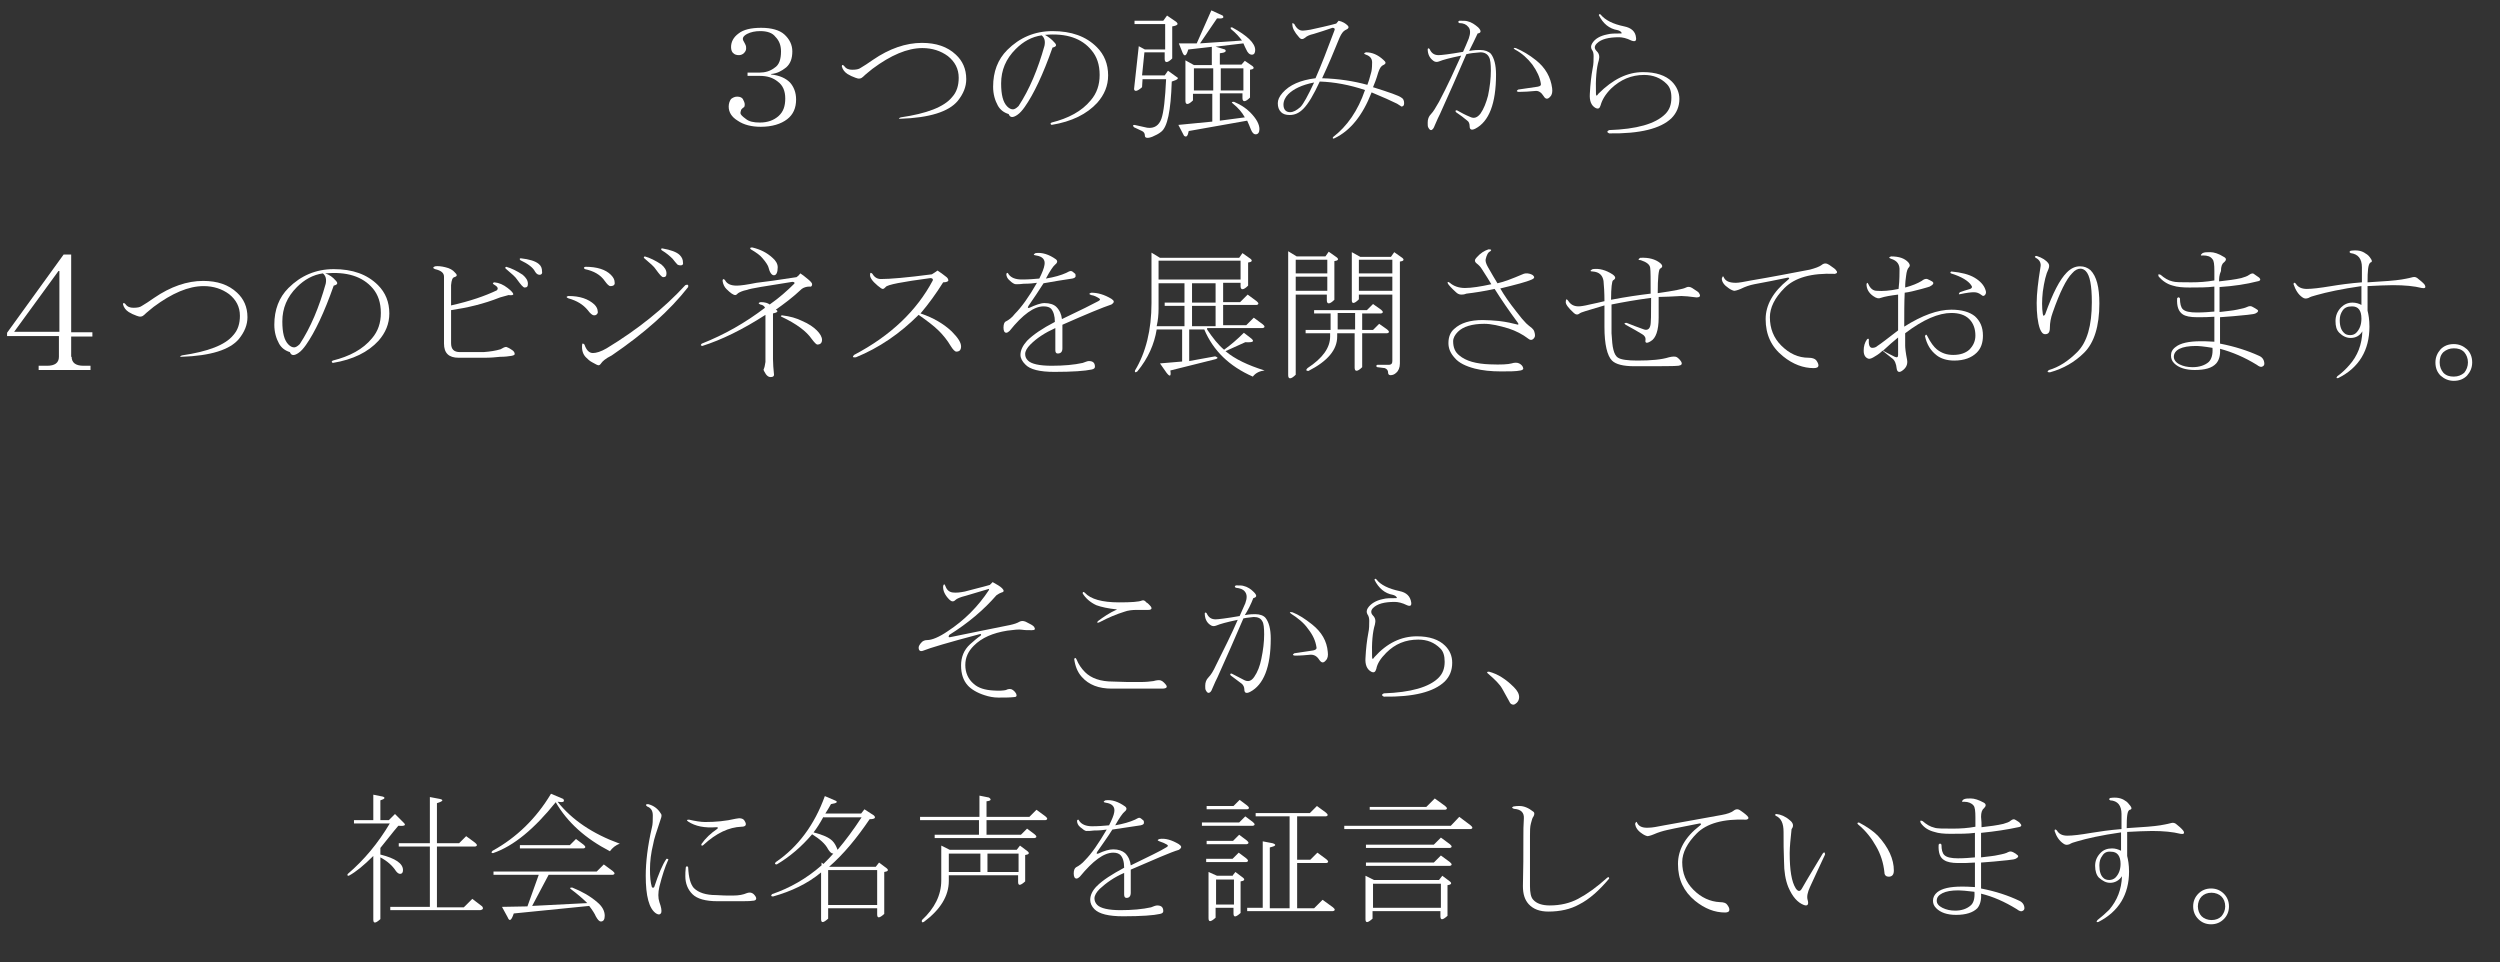 <?xml version="1.0" encoding="utf-8"?>
<!-- Generator: Adobe Illustrator 25.0.1, SVG Export Plug-In . SVG Version: 6.00 Build 0)  -->
<svg version="1.1" id="レイヤー_1" xmlns="http://www.w3.org/2000/svg" xmlns:xlink="http://www.w3.org/1999/xlink" x="0px"
	 y="0px" viewBox="0 0 530.4 204.1" style="enable-background:new 0 0 530.4 204.1;" xml:space="preserve">
<rect x="0" y="0" width="530.4" height="204.1" fill="#333333" stroke="none"/>
<style type="text/css">
	.st0{fill:#FFFFFF;}
</style>
<g>
	<g>
		<path class="st0" d="M168.9,21.1c0,1.8-0.6,3.2-1.9,4.2c-1.3,1-3.2,1.6-5.6,1.6c-1.9,0-3.6-0.4-4.9-1.3c-1.3-0.8-1.9-1.8-1.9-3
			c0-0.6,0.2-1.2,0.5-1.6c0.4-0.3,0.8-0.5,1.3-0.5c0.6,0,1,0.2,1.2,0.5c0.2,0.4,0.4,0.8,0.4,1.1c0,0.2,0,0.4-0.1,0.6
			c-0.2,0.1-0.4,0.3-0.5,0.4c-0.1,0.1-0.2,0.2-0.2,0.4c-0.1,0.2-0.1,0.3-0.1,0.5c0,0.3,0.4,0.7,1.1,1.2c0.7,0.6,1.7,0.8,3,0.8
			c1.7,0,3-0.5,4-1.4s1.4-2.1,1.4-3.7s-0.5-2.8-1.6-3.6c-1-0.8-2.2-1.2-3.8-1.2h-2.6v-0.7h2.6c1.1,0,2.2-0.3,3.1-1
			c1-0.6,1.4-1.8,1.4-3.5c0-1.3-0.4-2.3-1.2-3.1c-0.6-0.8-1.7-1.2-3.2-1.2c-1.1,0-2,0.2-2.8,0.6c-0.9,0.5-1.1,1-0.7,1.6
			c0.2,0.4,0.4,0.7,0.4,0.8c0.1,0.2,0.1,0.5,0.1,0.7c0,0.4-0.2,0.7-0.5,1c-0.2,0.2-0.6,0.4-1,0.4c-0.5,0-0.9-0.1-1.2-0.4
			c-0.3-0.2-0.5-0.7-0.5-1.3c0-1.1,0.5-2.1,1.6-2.9c1-0.8,2.6-1.2,4.8-1.2s3.9,0.5,4.9,1.4c1.1,1,1.7,2.2,1.7,3.6
			c0,1.5-0.4,2.6-1.3,3.4c-1,0.8-2,1.3-3.2,1.4v0.1c1.8,0.2,3.1,0.8,4,1.7C168.4,18.4,168.9,19.6,168.9,21.1z"/>
		<path class="st0" d="M191.1,24.9c5.5-0.8,9.2-2.2,10.9-4.3c1-1.1,1.4-2.5,1.4-4.1c0-1.9-0.8-3.4-2.3-4.6c-1.5-1.1-3.3-1.7-5.4-1.7
			c-3.2,0-6.7,1.5-10.6,4.4c-0.7,0.6-1.4,1.1-2,1.7c-0.4,0.4-0.9,0.5-1.6,0.2c-0.6-0.2-1.2-0.5-1.7-0.8c-0.6-0.4-1-0.9-1.2-1.6
			c0-0.4,0.2-0.4,0.5-0.1c0.4,0.6,1,0.8,1.7,0.8c0.8,0,1.4-0.1,1.8-0.4c0.7-0.4,1.6-1,2.6-1.7c3.5-2.4,7-3.6,10.4-3.6
			c3,0,5.4,0.8,7.2,2.5c1.4,1.3,2.2,3,2.2,5.2c0,1.6-0.6,3.1-1.8,4.6c-1.9,2.3-6,3.6-12.2,3.8C190.6,25.2,190.6,25.1,191.1,24.9z"/>
		<path class="st0" d="M223.7,9c0.6,0.6,0.4,0.9-0.4,1.1c-2,5.7-4,9.9-5.9,12.6c-0.5,0.7-1,1.3-1.6,1.7c-0.9,0.6-1.5,0.6-1.8-0.2
			c-1-0.3-1.8-0.9-2.3-1.8c-0.6-1.1-1-2.4-1-4c0-3.2,1-5.8,3-7.8c2.6-2.6,5.8-4,9.6-4c4,0,7.1,1.1,9.4,3.4c1.6,1.6,2.4,3.6,2.4,6
			c0,2.2-0.8,4.1-2.3,5.8c-2.2,2.4-5.4,4-9.7,4.7c-0.3-0.2-0.3-0.3,0-0.5c3.6-0.9,6.4-2.4,8.3-4.7c1.3-1.5,1.9-3.3,1.9-5.4
			c0-2.2-0.6-3.9-1.7-5.2c-2.1-2.6-5.4-3.7-9.9-3.3C222.4,7.8,223.1,8.3,223.7,9z M221.6,9.7c0.2-1,0-1.7-0.6-2.2
			c-2.1,0.3-3.9,1.3-5.5,2.9c-2.1,2.1-3.1,4.5-3.1,7.3c0,2.4,0.4,4,1.3,4.9c0.4,0.4,0.8,0.6,1.2,0.6c0.3,0,0.7-0.2,1.2-0.7
			C218.4,19,220.2,14.7,221.6,9.7z"/>
		<path class="st0" d="M243.4,27.1c1.5,0.2,2.5-0.5,3-1.9s0.8-4.2,1-8.4h-5l-0.1,1.7c-1,0.9-1.6,1-1.7,0.4l1-9.1l1.3,0.7h4.3V5.1
			h-6.5V4.4h6.1l0.8-1.1l1.9,1.3c0.6,0.5,0.4,0.8-0.8,1v6.8c-1,1-1.6,1-1.6,0.1v-1.4h-4.3l-0.5,4.9h4.8l0.7-1l1.8,1.3
			c0.6,0.3,0.3,0.6-1,1c-0.2,6.2-0.9,9.7-2.3,10.7c-0.5,0.4-1.1,0.7-1.8,1c-1,0.4-1.6,0.3-1.6-0.2s-0.2-0.8-0.6-1l-1.7-0.8
			c-0.3-0.3-0.3-0.5,0.1-0.5L243.4,27.1z M257.4,9.9l-5.3,0.6c-0.4,1.4-0.8,1.6-1.2,0.7l-0.8-2h3.8l3.1-7l2.4,1.1
			c0.4,0.5,0,0.7-1.2,0.6l-3.6,5.3l8.9-0.6c-0.6-0.8-1.3-1.6-2.3-2.4c-0.2-0.3-0.2-0.4,0.2-0.4c3.3,1.8,4.9,3.4,4.9,4.8
			c0,0.6-0.2,1-0.7,1s-0.9-0.4-1.2-1.1c-0.2-0.4-0.4-0.8-0.6-1.3l-5.9,0.7l2,0.6c0.4,0.4,0,0.7-1.1,0.8v2.4h4.6l0.7-0.8l1.6,1.1
			c0.5,0.4,0.3,0.7-0.5,0.8v5.9c-1,1-1.6,1-1.6,0.1v-1h-4.8v5.8l5.3-0.7c-0.6-1.1-1.5-2.1-2.5-2.9c-0.4-0.3-0.3-0.4,0.2-0.4
			c1.4,0.6,2.5,1.3,3.4,2.2c1.4,1.4,2,2.6,2,3.6c0,0.7-0.3,1.1-0.8,1.1c-0.4,0-0.7-0.3-1-1c-0.3-0.7-0.5-1.3-0.8-1.9l-12.4,2.2
			c-0.2,1.1-0.5,1.4-1,1l-1.2-2.3l7.2-0.7v-5.9h-4.1v1.4c-1,1-1.6,1-1.6,0.1v-8.6l1.8,1h3.8V9.9H257.4z M257.4,19.2v-4.7h-4.1v4.7
			H257.4z M259,14.5v4.7h4.8v-4.7C263.8,14.5,259,14.5,259,14.5z"/>
		<path class="st0" d="M296.4,22c-1.2-0.6-3-1.4-5.4-2.4c-1.9,4.9-4.5,8.1-7.8,9.7c-0.4,0.2-0.5,0.1-0.4-0.2c3-2.3,5.3-5.6,6.8-10
			c-3.3-1.1-6.5-1.7-9.6-1.8c-1.3,2.8-2.4,4.7-3.5,5.8c-0.9,0.9-1.8,1.3-2.9,1.3c-0.8,0-1.4-0.2-1.8-0.6c-0.5-0.5-0.7-1.1-0.7-1.9
			c0-0.7,0.3-1.4,1-2.2c1.5-1.7,3.8-2.7,7-3.1c1.2-2.7,2.5-6.1,4-10.1c0.2-0.4,0-0.6-0.4-0.6c-1.4,0.5-2.7,0.9-4,1.3
			c-0.9,0.2-1.5,0.5-1.8,0.8c-0.5,0.4-0.9,0.4-1.3-0.1c-1-1.1-1.4-2-1.4-2.6c-0.1-0.4,0-0.5,0.4-0.2c0.5,1,1.1,1.4,1.8,1.4
			c0.4,0,0.9-0.1,1.6-0.2c1.8-0.4,3.7-0.8,5.5-1.3l0.5-0.6c0.9,0.2,1.5,0.6,1.9,1s0.2,0.7-0.5,1c-0.4,0.2-0.8,0.7-1.2,1.6
			c-1.2,3-2.4,5.8-3.7,8.6c3.5,0.1,6.7,0.6,9.6,1.4c0.2-0.5,0.5-1.4,0.8-2.6c0.1-0.3,0.2-1,0.2-1.9c0.1-1-0.4-1.6-1.3-1.9
			c-0.5-0.2-0.5-0.3,0-0.5c1.3,0,2.5,0.5,3.7,1.6c0.6,0.5,0.6,0.8,0,1.1c-0.5,0.2-0.8,0.7-1.1,1.6c-0.4,1.4-0.8,2.4-1.1,3.1
			c3.5,1.1,5.5,1.8,6,2.2c0.4,0.2,0.6,0.6,0.6,1.2c0,0.5-0.2,0.7-0.6,0.7C297.1,22.4,296.8,22.3,296.4,22z M273.3,20
			c-0.6,0.6-1,1.4-1,2.2c0,1,0.5,1.6,1.4,1.6c0.7,0,1.4-0.4,2.2-1.1c0.6-0.6,1.6-2.4,2.9-5.2C276.2,18,274.4,18.9,273.3,20z"/>
		<path class="st0" d="M311.1,11.5c-1.8,4.2-3.7,8.5-5.6,12.7c-0.2,0.4-0.6,1.2-1.1,2.4c-0.2,0.6-0.5,1-0.8,1
			c-0.2,0-0.4-0.2-0.6-0.6c-0.1-0.2-0.1-0.5-0.1-1c0-0.7,0.2-1.3,0.7-1.8s1-1.4,1.7-2.6c1.8-3.4,3.3-6.7,4.7-9.8
			c-2.4,0.5-3.9,0.9-4.6,1.2c-0.5,0.2-0.9,0.2-1.3-0.1c-0.8-0.6-1.2-1.4-1.2-2.5c0.1-0.2,0.2-0.2,0.4,0c0.4,0.9,1,1.3,1.9,1.3
			c0.6,0,2.3-0.2,5.2-0.7c0.4-0.9,0.8-1.8,1.2-2.8c0.4-1.1,0.4-2-0.1-2.5c-0.4-0.5-1-0.8-1.9-0.8c-0.3-0.2-0.3-0.3,0-0.5
			c0.8,0,1.4,0,1.7,0.1c0.9,0.2,1.6,0.7,2.3,1.3c0.7,0.7,0.7,1.2-0.1,1.3c-0.6,1.3-1.2,2.5-1.8,3.7c1.1-0.2,1.9-0.2,2.3-0.2
			c1,0,1.8,0.3,2.3,0.8c0.7,0.9,1.1,2.4,1.1,4.4c0,6.2-1.5,10-4.4,11.5c-0.8,0.4-1.2,0.2-1.2-0.5c0-0.6-0.2-1-0.5-1.2
			c-0.7-0.6-1.5-1.2-2.4-1.8c-0.2-0.3-0.1-0.4,0.2-0.4c0.9,0.5,1.8,1,2.8,1.4c0.8,0.4,1.5,0.2,2.2-0.7c0.7-1,1.2-2.3,1.6-3.8
			c0.4-1.9,0.6-3.7,0.6-5.3c0-1.4-0.1-2.4-0.4-2.9c-0.3-0.6-0.9-1-1.8-1C312.8,11.2,311.9,11.3,311.1,11.5z M321.6,10.2
			c1.4,0.6,2.8,1.4,4.3,2.6c2,1.6,3.1,3.6,3.4,5.9c0.1,0.8,0,1.4-0.4,1.8c-0.5,0.6-1,0.6-1.4-0.1c-0.5-0.8-1.1-1.2-1.8-1.1
			c-1.1,0.1-2.3,0.2-3.5,0.2c-0.5-0.1-0.5-0.2-0.1-0.5c1.3-0.2,2.6-0.4,4.1-0.6c0.6-0.1,0.8-0.3,0.7-0.7c-0.2-1.3-0.8-2.6-1.8-4
			c-1-1.3-2.2-2.4-3.7-3.2C321,10.2,321.1,10.1,321.6,10.2z"/>
		<path class="st0" d="M348.6,15.3c2.7,0,4.8,0.7,6.1,2c1,1,1.6,2.3,1.6,3.7c0,1.6-0.6,3-1.7,4.1c-2.3,2.2-6.7,3.3-13.2,3.2
			c-0.5-0.2-0.5-0.5,0-0.7c5.8-0.2,9.8-1.3,11.9-3.4c0.9-0.9,1.3-2,1.3-3.5c0-1.3-0.3-2.2-1-2.9c-1.3-1.3-2.9-1.9-4.8-1.9
			c-2.7,0-5,1-7,2.9c-1.2,1.2-1.9,2.4-2.2,3.5c-0.2,0.7-0.5,0.9-1.1,0.6c-0.9-0.5-1.3-1.5-1.2-3c0.1-2,0.3-3.8,0.6-5.4
			c0.2-0.9,0.2-1.8,0.2-2.6c0-0.6-0.1-1-0.4-1.4c-0.2-0.4-0.2-0.8,0.1-1.3c0.6-1,1.7-1.6,3.2-1.9c0.7-0.2,1.7-0.2,2.9-0.2
			c0.2,0,0.2-0.1,0.1-0.2c-0.1-0.2-0.4-0.4-0.8-0.5c-1.8-0.3-3.1-1.4-4-3.2c0.1-0.2,0.2-0.3,0.4-0.1c1,1.2,2.6,2,5,2.5
			c1.5,0.3,2.4,1.1,2.5,2.4c0.1,0.7-0.2,0.9-1,0.6c-1-0.5-1.9-0.7-2.6-0.7c-2.2,0-3.8,0.4-4.7,1.3c-0.6,0.6-0.6,1.1,0,1.7
			c0.5,0.5,0.6,1.1,0.4,1.9c-0.5,1.6-0.7,4-0.6,7.1c0,0.5,0.2,0.5,0.5,0C342.2,16.8,345.3,15.3,348.6,15.3z"/>
	</g>
	<g>
		<path class="st0" d="M38.6,75.4c5.5-0.8,9.2-2.2,10.9-4.3c1-1.1,1.4-2.5,1.4-4.1c0-1.9-0.8-3.4-2.3-4.6c-1.5-1.1-3.3-1.7-5.4-1.7
			c-3.2,0-6.7,1.5-10.6,4.4c-0.7,0.6-1.4,1.1-2,1.7c-0.4,0.4-0.9,0.5-1.6,0.2c-0.6-0.2-1.2-0.5-1.7-0.8c-0.6-0.4-1-0.9-1.2-1.6
			c0-0.4,0.2-0.4,0.5-0.1c0.4,0.6,1,0.8,1.7,0.8c0.8,0,1.4-0.1,1.8-0.4c0.7-0.4,1.6-1,2.6-1.7c3.5-2.4,7-3.6,10.4-3.6
			c3,0,5.4,0.8,7.2,2.5c1.4,1.3,2.2,3,2.2,5.2c0,1.6-0.6,3.1-1.8,4.6c-1.9,2.3-6,3.6-12.2,3.8C38.1,75.7,38.1,75.6,38.6,75.4z"/>
		<path class="st0" d="M71.2,59.5c0.6,0.6,0.4,0.9-0.4,1.1c-2,5.7-4,9.9-5.9,12.6c-0.5,0.7-1,1.3-1.6,1.7c-0.9,0.6-1.5,0.6-1.8-0.2
			c-1-0.3-1.8-0.9-2.3-1.8c-0.6-1.1-1-2.4-1-4c0-3.2,1-5.8,3-7.8c2.6-2.6,5.8-4,9.6-4c4,0,7.1,1.1,9.4,3.4c1.6,1.6,2.4,3.6,2.4,6
			c0,2.2-0.8,4.1-2.3,5.8c-2.2,2.4-5.4,4-9.7,4.7c-0.3-0.2-0.3-0.3,0-0.5c3.6-0.9,6.4-2.4,8.3-4.7c1.3-1.5,1.9-3.3,1.9-5.4
			c0-2.2-0.6-3.9-1.7-5.2c-2.2-2.6-5.6-3.6-10.1-3.2C69.9,58.3,70.6,58.8,71.2,59.5z M69.1,60.2c0.2-1,0-1.7-0.6-2.2
			c-2.1,0.3-3.9,1.3-5.5,2.9c-2.1,2.1-3.1,4.5-3.1,7.3c0,2.4,0.4,4,1.3,4.9c0.4,0.4,0.8,0.6,1.2,0.6c0.3,0,0.7-0.2,1.2-0.7
			C65.9,69.5,67.7,65.2,69.1,60.2z"/>
		<path class="st0" d="M95.7,65.8c0,2.3,0,4.6,0,7c0,1.3,0.6,1.9,1.9,1.9c1.8,0,3.4,0,5,0c1.4-0.1,2.6-0.3,3.6-0.6
			c0.5-0.3,0.9-0.5,1.2-0.5c0.6,0.2,1,0.5,1.3,0.7c0.3,0.2,0.5,0.5,0.5,0.8c0,0.2-0.2,0.3-0.7,0.4c-0.6,0.1-1.4,0.2-2.4,0.2
			c-0.9,0.1-2,0.2-3.4,0.2c-1.9,0-3.7,0-5.4,0c-2.1,0-3.1-1-3.1-3c0-1.8,0-6.6,0-14.2c0-0.8-0.6-1.3-1.9-1.6c-0.5-0.2-0.5-0.4,0-0.6
			c0.6-0.1,1.4,0,2.2,0.2c0.9,0.2,1.6,0.6,2,1.1c0.2,0.2,0.4,0.4,0.4,0.6s-0.2,0.3-0.5,0.4c-0.4,0.1-0.6,0.6-0.7,1.7
			c0,1,0,2.4,0,4.3c4-0.9,7.2-2,9.7-3.2c0.4-0.4,0.2-0.8-0.7-1.3c-0.2-0.2-0.2-0.3,0.2-0.4c1,0.1,1.9,0.5,2.8,1.2
			c0.8,0.6,1.2,1.1,1.2,1.3s-0.3,0.3-1,0.2c-0.6,0.2-1.2,0.3-1.8,0.5C102.6,64.5,99.1,65.3,95.7,65.8z M112,60.2
			c0,0.6-0.2,0.8-0.7,0.8c-0.3,0-0.8-0.6-1.6-1.7c-0.3-0.5-1.1-1.2-2.4-2.3c-0.2-0.2-0.1-0.3,0.1-0.4c1.1,0.3,2.3,0.9,3.5,1.7
			C111.6,58.9,112,59.5,112,60.2z M114.5,58.3c-0.4,0-0.7-0.2-1-0.7c-0.4-0.8-1.4-1.6-3.1-2.4c-0.2-0.2-0.2-0.4,0.1-0.4
			c1.8,0.2,3.1,0.6,3.8,1.2c0.5,0.4,0.7,0.9,0.7,1.6C115.1,58,114.9,58.3,114.5,58.3z"/>
		<path class="st0" d="M126.6,66.7c-0.2,0.2-0.4,0.2-0.6,0.2c-0.3,0-0.8-0.4-1.3-1.1c-1-1.2-2.3-2-4.1-2.5c-0.5-0.2-0.5-0.4,0-0.5
			c2.4,0,4.2,0.6,5.5,1.8c0.5,0.5,0.7,1,0.7,1.4C126.9,66.3,126.8,66.5,126.6,66.7z M127.6,77c-0.2,0.3-0.4,0.5-0.6,0.5
			s-0.6-0.2-1.3-0.6c-0.6-0.3-1-0.7-1.4-1.1c-0.6-0.6-0.9-1.5-0.8-2.6c0-0.4,0.2-0.4,0.5-0.1c0.4,1.2,1,1.8,1.8,1.8
			c0.7,0,1.7-0.3,2.9-1c6.6-4,12.2-8.5,16.7-13.4c0.5-0.2,0.7-0.1,0.6,0.4c-3.9,5-9.3,9.8-16.2,14.5C128.4,76.1,127.8,76.7,127.6,77
			z M129.5,60.7c-0.3,0-0.7-0.4-1.2-1.1c-0.9-1.3-2.3-2.1-4.2-2.5c-0.3-0.2-0.3-0.4,0.1-0.5c2.5,0,4.3,0.6,5.4,1.7
			c0.6,0.6,0.8,1.1,0.8,1.6C130.5,60.4,130.2,60.7,129.5,60.7z M141.4,58c0,0.6-0.2,0.8-0.7,0.8c-0.3,0-0.8-0.6-1.6-1.7
			c-0.3-0.5-1.1-1.2-2.4-2.3c-0.2-0.2-0.1-0.3,0.1-0.4c1.1,0.3,2.3,0.9,3.5,1.7C141,56.7,141.4,57.3,141.4,58z M144.4,56.3
			c-0.3,0-0.6-0.1-0.7-0.2c-0.3-0.3-0.6-0.7-1-1.2c-0.6-0.6-1.3-1.2-2.3-1.8c-0.2-0.2-0.2-0.4,0.1-0.4c1.8,0.3,3.1,0.8,3.7,1.4
			c0.5,0.5,0.7,1,0.7,1.6C145,56.1,144.8,56.3,144.4,56.3z"/>
		<path class="st0" d="M162.3,65.3c-0.1-0.3-0.4-0.6-1-0.7c-0.5-0.2-0.4-0.4,0.1-0.5c0.9,0,1.5,0.2,1.9,0.5c2-1.4,3.7-2.9,5.2-4.4
			c0.2-0.2,0-0.4-0.4-0.4c-5.7,0.9-8.9,1.4-9.6,1.7c-1,0.2-1.6,0.5-1.9,0.7c-0.2,0.2-0.4,0.4-0.6,0.4c-0.4,0-1-0.4-1.9-1.3
			c-0.4-0.4-0.7-1-0.8-1.7c0-0.4,0.2-0.5,0.5-0.2c0.4,0.8,1.2,1.2,2.5,1.2c0.8,0,2.2-0.2,4.2-0.6c1.8-0.2,4.7-0.6,8.5-1.2
			c0.3-0.2,0.6-0.5,0.8-0.8c0.3,0.2,0.9,0.6,1.7,1.3c0.6,0.5,0.8,0.8,0.8,1c0,0.4-0.2,0.6-0.6,0.5c-0.6,0-1.2,0.2-1.6,0.5
			c-1.9,1.8-3.8,3.2-5.5,4.4c0.6,0.3,0.4,0.6-0.6,0.8c0,3.4,0,6.7,0,9.7c0,1,0.1,2.1,0.2,3.1c0.1,0.5-0.2,0.7-0.7,0.7
			c-0.4,0-0.7-0.2-1-0.6c-0.3-0.5-0.5-0.8-0.5-1c0.2-0.4,0.3-0.9,0.4-1.6c0-3.3,0-6.6,0-10c-4.8,3.1-9.3,5.3-13.4,6.6
			c-0.4-0.1-0.4-0.2-0.1-0.5C153.7,71,158.1,68.5,162.3,65.3z M159.6,52.5c1.7,0.4,3.1,1.1,4.3,2.2c0.7,0.6,1.1,1.3,1.1,2
			c0,1.1-0.3,1.7-0.8,1.7s-0.9-0.6-1.2-1.8c-0.1-0.3-0.5-1-1.3-1.9c-0.4-0.5-1.2-1.1-2.4-1.8C159,52.6,159.2,52.5,159.6,52.5z
			 M165.9,66.9c1.7,0.2,3.1,0.6,4.3,1.2c1.4,0.6,2.4,1.3,3.1,2c0.7,0.7,1.1,1.4,1.1,2c0,0.6-0.3,1-1,1c-0.2,0-0.6-0.4-1.2-1.2
			c-1.1-1.6-3.2-3.2-6.4-4.7C165.6,67.1,165.6,67,165.9,66.9z"/>
		<path class="st0" d="M198.9,57.4c0.6,0.4,1.2,0.8,1.8,1.3c0.3,0.2,0.5,0.5,0.5,0.8c0,0.2-0.4,0.4-1.1,0.4
			c-1.5,2.4-3.1,4.6-4.8,6.6c2.7,0.9,4.9,2.2,6.6,3.8c1.4,1.4,2,2.4,2,3.2c0,0.7-0.3,1.1-1,1.1c-0.3,0-0.7-0.4-1.2-1.2
			c-0.7-1.2-1.6-2.3-2.5-3.2c-1.1-1.1-2.6-2.2-4.3-3.4c-4,4-8.4,7-13.3,9c-0.7,0.1-0.8-0.1-0.4-0.5c7.8-4.1,13.3-9.4,16.7-15.8
			c0.1-0.3-0.1-0.5-0.5-0.5c-6,0.8-9.2,1.4-9.5,1.9c-0.2,0.2-0.4,0.4-0.6,0.4s-0.5-0.2-1.1-0.7c-1.2-1-1.7-1.8-1.6-2.4
			c0-0.4,0.2-0.4,0.5-0.1c0.4,0.7,1,1.1,1.8,1.1c1.9,0,5.5-0.3,10.8-1C198.2,57.9,198.5,57.7,198.9,57.4z"/>
		<path class="st0" d="M235.8,63.4c0.3,0.2,0.5,0.4,0.5,0.6c0,0.2-0.2,0.4-0.5,0.6c-1.8,0.6-5.2,2-10.4,4.3c0,1.7,0,3.4,0,5
			c0,0.7-0.3,1.1-1,1.1c-0.3,0-0.5-0.2-0.5-0.7c0-1.5,0-3.1,0-4.7c-2.2,1-3.9,2.1-5.3,3.5c-0.7,0.7-1.1,1.4-1.1,2
			c0,0.6,0.2,1,0.6,1.4c0.7,0.7,2.4,1.1,5,1.1s4.8-0.2,6.6-0.6c0.6-0.2,1-0.4,1.3-0.4c0.9,0,1.3,0.4,1.3,1.2c0,0.3-0.2,0.5-0.7,0.6
			c-1.4,0.3-4,0.5-7.9,0.5c-3.1,0-5.2-0.5-6.2-1.6c-0.6-0.6-1-1.3-1-2c0-1,0.5-2,1.4-3c1.3-1.3,3.2-2.6,5.9-4c0-1.3-0.3-2.2-0.8-2.8
			c-0.3-0.3-0.8-0.5-1.6-0.5c-2,0-4.4,1.7-7.2,5.2c-0.2,0.2-0.5,0.4-0.7,0.4c-0.4,0-0.6-0.4-0.6-1.1c0-0.7,0.2-1.2,0.5-1.3
			c0.6-0.3,1.3-0.8,1.9-1.6c1.4-1.4,3-3.6,4.7-6.6c-0.6,0.1-1.6,0.2-2.8,0.2c-0.6,0.1-1.2,0.1-1.7,0.1c-0.3,0-0.8-0.3-1.3-0.8
			c-0.5-0.4-0.7-0.9-0.7-1.4c0.2-0.3,0.3-0.3,0.5,0.1c0.5,0.7,1.4,1.1,2.8,1.1s2.6-0.1,3.7-0.2c0.6-1.2,1-2.2,1.1-2.9
			c0.2-1.1-0.4-1.8-1.8-2c-0.6-0.1-0.6-0.2-0.1-0.5c1.4-0.2,2.9,0.3,4.3,1.3c0.4,0.3,0.4,0.7-0.1,1.1c-0.4,0.3-1.1,1.3-2,3
			c1.8-0.3,3.2-0.7,4.3-1.2c0.4-0.2,0.7-0.4,1-0.4c0.2,0,0.5,0.2,0.8,0.5c0.2,0.1,0.2,0.3,0.2,0.6c0,0.2-0.2,0.4-0.7,0.5
			c-1.9,0.3-4,0.6-6.1,1c-1,1.6-2.1,3.2-3.2,4.8c-0.2,0.4-0.2,0.5,0.2,0.4c1.3-0.6,2.4-1,3.2-1c1.1,0,2,0.3,2.5,0.8
			c0.7,0.7,1.1,1.6,1.2,2.6c4-1.9,6.6-3.2,7.7-3.8c0.4-0.2,0.5-0.4,0.2-0.6c-0.5-0.3-1-0.6-1.7-0.7c-0.5-0.2-0.5-0.3,0-0.5
			C232.9,62.1,234.3,62.5,235.8,63.4z"/>
		<path class="st0" d="M256.1,69.9c1.2,1.8,2.4,3.3,3.6,4.3c1.4-1,2.8-2.2,4.2-3.6l1.3,1c1.1,0.8,0.8,1.1-1,1l-4.2,1.9
			c2,1.7,4.8,3,8.3,4.1c-1,0.1-1.9,0.5-2.5,1.3c-5-2.2-8.4-5.5-10.3-10h-3.2v6.7l5.5-1c0.6,0.2,0.7,0.4,0.1,0.6l-9.6,2.4
			c0.2,1.3-0.1,1.4-0.8,0.5l-1.4-2l4.7-0.4v-6.8h-5.4c-0.5,3.1-1.8,6.1-4.1,8.9c-0.4,0.3-0.6,0.2-0.5-0.2c2.3-3.8,3.5-8.6,3.5-14.3
			V53.6l1.8,1.1h16.8l0.7-1l1.7,1.2c0.5,0.4,0.3,0.7-0.5,0.8v4.9c-1,1-1.6,1-1.6,0.1V60h-3.7v4.1h3.6l1.6-1.6l1.9,1.4
			c0.5,0.4,0.5,0.7,0,0.8h-7.1V69h4.9l1.6-1.6l1.9,1.4c0.5,0.4,0.5,0.7,0,0.8h-11.8V69.9z M251.3,69.2v-4.3h-4.2v-0.7h4.2v-4.1h-5.5
			v5.4c0,1.2-0.1,2.4-0.4,3.7H251.3z M263.2,59.3v-4h-17.4v4H263.2z M257.9,60.1h-5v4.1h5V60.1z M257.9,69.2v-4.3h-5v4.3H257.9z"/>
		<path class="st0" d="M281.6,62.5h-6.7v17c-1,1-1.6,1-1.6,0.1V53.3l1.8,1.1h6.1l0.7-1l1.7,1.2c0.5,0.4,0.3,0.7-0.5,0.8v8.2
			c-1,1-1.6,1-1.6,0.1v-1.2H281.6z M281.6,58v-2.9h-6.7V58H281.6z M281.6,58.7h-6.7v3h6.7V58.7z M277.4,78.1
			c3.2-2.1,4.8-4.3,4.8-6.7v-0.7H277V70h5.3v-3.5h-3.5v-0.7H290l1.3-1.3l1.7,1.2c0.5,0.4,0.5,0.7,0,0.8h-4V70h2.3l1.3-1.3l1.7,1.2
			c0.5,0.4,0.5,0.7,0,0.8H289v7.2c-1,1-1.6,1-1.6,0.1v-7.3h-3.7v0.7c0,2.8-2,5.2-6.1,7.3C277.1,78.7,277,78.5,277.4,78.1z
			 M283.8,66.4v3.5h3.7v-3.5H283.8z M286.8,63.7V53.5l1.8,1h6.5l0.7-1l1.7,1.2c0.5,0.4,0.3,0.7-0.5,0.8v21.6c0,0.9-0.3,1.6-0.8,2
			c-0.3,0.3-0.7,0.5-1.2,0.5c-0.3,0-0.5-0.2-0.5-0.5c0-0.5-0.2-0.8-0.7-1l-1.6-0.2c-0.3-0.2-0.3-0.3,0-0.5h2.4
			c0.6,0,0.8-0.3,0.8-0.8V62.5h-7.1v1C287.3,64.5,286.8,64.5,286.8,63.7z M295.4,55.1h-7.1V58h7.1V55.1z M295.4,58.7h-7.1v3h7.1
			V58.7z"/>
		<path class="st0" d="M323.8,68.6c0.3,0.3,0.7,0.6,1.2,1c0.2,0.2,0.4,0.4,0.5,0.7c0.2,0.6,0.2,1,0.1,1.2c-0.3,0.6-0.8,0.8-1.3,0.4
			c-1.3-1-2.7-1.7-4.2-2.2c-2-0.6-3.7-1-5.2-1c-2.6,0-4.5,0.6-5.6,1.7c-0.6,0.6-1,1.3-1,2c0,1.3,0.4,2.3,1.3,3
			c1.4,1.2,3.6,1.8,6.5,1.9c2.4,0.1,3.9,0,4.6-0.2c0.6-0.2,1.2-0.2,1.6,0c0.4,0.2,0.7,0.5,0.8,0.8c0.2,0.4,0,0.6-0.5,0.7
			c-1,0.2-2.3,0.2-4.1,0.2c-2.2,0-4-0.2-5.6-0.6c-1.9-0.5-3.4-1.2-4.3-2.3c-0.9-1-1.3-2-1.3-3.1c0-1.3,0.4-2.3,1.2-3
			c1.4-1.3,3.4-1.9,6.1-1.9c1.1,0,2.2,0.1,3.4,0.2c1.7,0.2,2.9,0.5,3.7,0.7c0.5,0.2,0.6,0,0.2-0.5c-1.7-2.3-3.3-4.6-4.8-7
			c-2.3,0.5-4.3,0.8-6,1c-0.5,0.2-0.8,0.2-1.1,0.2c-0.4,0-0.8-0.2-1.1-0.5c-1-0.9-1.5-1.5-1.7-1.8c-0.2-0.4,0-0.5,0.4-0.2
			c0.8,0.7,1.9,1.1,3.2,1.1c1.4,0,3.3-0.3,5.6-0.8c-0.4-0.7-1.1-1.8-2-3.2c-0.3-0.5-0.7-0.9-1.1-1.2c-0.5-0.4-0.5-0.8,0-1.3
			c0.8-0.9,1.6-1.4,2.5-1.7c0.6,0,0.7,0.1,0.4,0.4c-0.5,0.2-0.8,0.8-1,1.7c-0.1,0.4,0.1,1,0.5,1.7c0.8,1.4,1.5,2.6,2,3.4
			c1.4-0.3,3.2-1,5.3-1.9c0.4-0.2,0.9-0.3,1.6-0.1c0.3,0.1,0.6,0.2,0.8,0.5c0.2,0.2,0.1,0.5-0.4,0.7c-1.1,0.5-3.4,1.1-6.7,1.9
			c0.8,1.4,1.9,3,3.4,4.9C322.6,67.3,323.3,68.1,323.8,68.6z"/>
		<path class="st0" d="M356.7,62.8c-2,0.1-3.6,0.2-4.8,0.2c0,1.5,0,3,0,4.4c0,2.7-0.6,4.4-1.7,5c-0.8,0.5-1.2,0.4-1.1-0.2
			c0.1-0.6-0.2-1-0.7-1.3c-1-0.6-2.2-1.3-3.5-2c-0.4-0.3-0.3-0.4,0.2-0.4c1.3,0.5,2.5,1,3.7,1.4c0.6,0.2,1.1,0,1.3-0.7
			c0.2-0.5,0.2-2.5,0.2-6c-3.1,0.4-5.9,0.9-8.4,1.4c0,2.6,0,4.6,0,6.1c0.1,1.6,0.2,2.8,0.4,3.5c0.2,0.8,0.5,1.4,1,1.7
			c0.6,0.4,2,0.6,4.1,0.6c2.9,0,5.1-0.2,6.7-0.7c0.8-0.2,1.4-0.2,1.7,0c0.3,0.2,0.6,0.5,0.8,0.8c0.4,0.6,0.2,0.9-0.5,1
			s-3.8,0.1-9.4,0.1c-2.3,0-3.9-0.4-4.7-1.2c-1-1-1.6-3.4-1.6-7.1c0-1.6,0-3.1,0-4.6c-0.7,0.2-2,0.6-4,1.2c-0.7,0.2-1.2,0.4-1.4,0.6
			c-0.3,0.2-0.7,0.2-1.1-0.2c-1.2-1.1-1.8-1.9-1.7-2.4c0-0.6,0.2-0.6,0.5-0.2c0.5,0.8,1.2,1.2,2.2,1.2c0.4,0,1.2-0.1,2.4-0.4
			c1.1-0.2,2.2-0.5,3.1-0.7c0-1.8-0.1-3.3-0.2-4.3c-0.2-1.2-0.9-1.9-2.3-2c-0.6,0-0.6-0.2,0-0.5c1.4-0.2,2.8,0.2,4.2,1.1
			c0.7,0.5,0.8,0.9,0.1,1.3c-0.2,0.2-0.4,1.5-0.4,4.1c3.1-0.6,5.9-1,8.4-1.3c0-3,0-4.9-0.1-5.5c-0.1-0.7-0.8-1.2-2-1.6
			c-0.6,0-0.6-0.2-0.1-0.5c1.8-0.1,3.2,0.3,4.2,1.1c0.6,0.5,0.6,0.9,0,1.2c-0.3,0.2-0.5,1.9-0.5,5.2c3.5-0.5,5.5-0.9,6-1.2
			c0.4-0.2,0.8-0.2,1.3,0.1c0.9,0.6,1.4,0.9,1.4,1c0.5,0.7,0.3,1-0.5,1C358.5,62.9,357.3,62.8,356.7,62.8z"/>
		<path class="st0" d="M386.5,56.2c0.5-0.4,1-0.4,1.6,0c0.9,0.6,1.4,1,1.4,1.1c0.4,0.4,0.3,0.7-0.2,0.8c-5-0.2-8.5,0.8-10.7,3
			c-2.1,2.1-3.1,4.2-3.1,6.2c0,2.4,0.8,4.4,2.4,6c1.7,1.7,3.6,2.6,5.8,2.6c0.8,0,1.3,0.2,1.6,0.5c0.3,0.4,0.5,0.8,0.5,1.1
			c0,0.4-0.3,0.6-1,0.6c-2.2,0-4.4-0.8-6.5-2.5c-2.5-2-3.7-4.6-3.7-7.9c0-3,1.6-5.8,4.7-8.3c0.4-0.3,0.4-0.5,0-0.5
			c-2.5,0.5-4.8,1-7.1,1.4c-1,0.2-1.9,0.5-2.9,1c-0.7,0.3-1.2,0.4-1.4,0.4c-0.4-0.1-0.8-0.3-1.2-0.6c-0.9-0.6-1.4-1.3-1.4-2
			c0.2-0.6,0.3-0.6,0.5-0.1c0.4,0.7,1.2,1,2.5,1c0.6,0,1.7-0.2,3.2-0.5c4.2-0.7,8.3-1.5,12.5-2.3C385.1,56.9,386,56.6,386.5,56.2z"
			/>
		<path class="st0" d="M402.7,70.1c0-2.5,0-5,0-7.6c-1.6,0.2-2.8,0.4-3.7,0.7c-0.4,0.2-0.9,0.1-1.6-0.4c-1-0.7-1.4-1.6-1.4-2.5
			c0.1-0.4,0.2-0.4,0.4,0c0.4,0.9,1,1.4,1.8,1.4c1.2,0.1,2.7,0,4.6-0.4c0.1-0.7,0.2-2,0.2-3.8c0.1-1.4-0.5-2.2-1.8-2.6
			c-0.5-0.2-0.5-0.3,0-0.5c1.7,0,2.9,0.4,3.7,1.3c0.3,0.4,0.4,0.7,0.1,1c-0.3,0.3-0.5,0.9-0.6,1.8c-0.1,0.6-0.2,1.5-0.2,2.5
			c1.5-0.4,2.7-0.9,3.5-1.4c0.5-0.4,0.9-0.5,1.2-0.4c0.4,0.2,0.7,0.3,1,0.5c0.5,0.3,0.3,0.7-0.5,1.1c-0.2,0.1-0.7,0.2-1.7,0.5
			c-1.5,0.4-2.7,0.7-3.6,0.8c-0.1,2-0.1,4.4-0.1,7.2c3.8-2.4,7.1-3.6,10-3.6c2.2,0,3.9,0.5,5,1.4c1.1,1,1.7,2.3,1.7,4.1
			c0,1.5-0.4,2.7-1.3,3.6c-1.1,1.1-2.7,1.7-4.8,1.7c-1.5,0-2.8-0.4-3.7-1.1c-1.3-1-2.1-2.3-2.5-4.1c0.2-0.4,0.3-0.4,0.5,0
			c0.7,1.4,1.4,2.3,2,2.8c1,0.8,2.1,1.2,3.5,1.2c1.5,0,2.6-0.4,3.4-1.1c0.9-0.9,1.3-1.9,1.3-3c0-1.4-0.4-2.6-1.3-3.5
			c-0.9-0.9-2.2-1.3-3.8-1.3c-2.7,0-6,1.4-9.8,4.3c0,0.9,0,1.8,0,2.6c0,0.5,0.1,1.5,0.4,3c0.2,1-0.2,1.8-1.1,2.4
			c-0.6,0.4-1,0.2-1.1-0.5c-0.1-1-0.4-1.8-1-2.2c-0.6-0.5-1.3-1-2-1.6c-0.4,0.4-0.9,0.8-1.6,1.2c-0.6,0.4-1.1,0.6-1.4,0.5
			c-0.6-0.2-1-0.7-1-1.7c0-0.9,0.2-1.7,0.7-2.4c0.2-0.2,0.4-0.2,0.4,0.1c-0.1,1.1,0.2,1.7,0.7,1.7c0.4,0,0.8-0.1,1.1-0.4
			C399.1,72.9,400.6,71.7,402.7,70.1z M402.7,71.6c-1,0.8-2,1.7-3.2,2.8c0.9,0.5,1.7,0.9,2.5,1.3c0.5,0.2,0.7,0.1,0.7-0.4
			C402.7,74.1,402.7,72.9,402.7,71.6z M413.9,58c-0.2-0.2-0.1-0.3,0.1-0.4c2.1,0.2,3.7,0.6,4.9,1.3s2,1.6,2.3,2.5
			c0.2,0.5,0.2,0.8,0,1.1c-0.2,0.3-0.5,0.4-0.8,0.1c-0.5-0.4-1-0.6-1.6-0.6s-1.5,0.1-2.9,0.4c-0.4,0.1-0.4,0-0.1-0.4
			c0.6-0.2,1.4-0.5,2.2-0.7c0.4-0.2,0.5-0.4,0.2-0.8C417.6,59.6,416.2,58.7,413.9,58z"/>
		<path class="st0" d="M434.6,55.9c0.2,0.3,0.2,0.7,0,1.2c-0.5,1-0.9,2.6-1.2,4.8c-0.2,1.8-0.2,3.4,0,4.7c0.1,0.5,0.2,0.5,0.5,0.1
			c1.6-4.5,3.1-7.4,4.6-8.9c0.9-0.9,1.8-1.3,2.8-1.3c0.9,0,1.6,0.3,2.2,0.8c1.3,1.3,1.9,3.6,1.9,7.1c0,4.8-1.1,8.3-3.2,10.4
			c-2,2-4.4,3.4-7.3,4.2c-0.6,0-0.6-0.2-0.2-0.5c2.1-0.6,4.1-1.9,6-3.8c2.1-2.1,3.1-5.6,3.1-10.6c0-3.5-0.4-5.7-1.3-6.6
			c-0.3-0.3-0.7-0.5-1.1-0.5c-0.6,0-1.2,0.3-1.8,1c-1.2,1.2-2.6,4-4.1,8.3c-0.4,1.1-0.6,2.2-0.6,3.2s-0.3,1.4-1,1.4
			c-0.5,0-0.8-0.4-1.1-1.1c-0.5-1.4-0.7-3.3-0.7-5.5c0-2,0.3-4.5,0.8-7.6c0.2-0.9-0.2-1.6-1-2c-0.3-0.2-0.2-0.4,0.2-0.4
			C433.3,54.7,434.1,55.2,434.6,55.9z"/>
		<path class="st0" d="M470.8,59.7c1.8-0.2,3.4-0.4,4.7-0.7c0.7-0.2,1.3-0.4,1.7-0.7c0.4-0.3,0.8-0.4,1.1-0.1c0.5,0.3,0.8,0.6,1,0.7
			c0.4,0.4,0.3,0.7-0.4,0.8c-2.3,0.6-5,1-8,1.2c0,1.8,0,3.5,0,5.3c1.6-0.2,2.8-0.3,3.7-0.5c1.1-0.2,1.8-0.4,2.2-0.6
			c0.4-0.2,0.8-0.2,1.1,0c0.4,0.2,0.7,0.4,1,0.6c0.3,0.2,0.2,0.5-0.2,0.7c-0.2,0.2-0.9,0.3-1.9,0.4c-2.1,0.2-4,0.4-5.8,0.5
			c0,1.9,0,3.8,0,5.6c3.1,0.6,5.9,1.5,8.3,2.6c0.7,0.3,1.1,0.9,1.1,1.7c0,0.3-0.2,0.5-0.5,0.6c-0.2,0.1-0.6,0-1.1-0.4
			c-2.6-1.6-5.2-2.7-7.8-3.4c0.1,1.4-0.2,2.4-0.8,3.1c-0.9,1-2.4,1.4-4.6,1.4c-1.9,0-3.4-0.5-4.3-1.4c-0.5-0.5-0.7-1-0.7-1.7
			c0-0.7,0.3-1.3,1-1.8c1-0.8,2.8-1.2,5.3-1.2c0.6,0,1.5,0,2.9,0.1c0-1.8,0-3.5,0-5.3c-1.2,0.1-2.4,0.1-3.7,0.1
			c-1.4,0-2.4-0.2-3-0.6c-0.9-0.6-1.3-1.7-1.2-3.4c0.2-0.3,0.4-0.3,0.6,0c0,1.1,0.2,1.9,0.6,2.3c0.5,0.5,1.5,0.7,3,0.7
			c1.4,0,2.6-0.1,3.7-0.2c0-1.8,0-3.5,0-5.3c-1.5,0.2-3.3,0.2-5.3,0.2c-1.4,0-2.6-0.1-3.5-0.4c-1.2-0.3-2.2-1-3-1.9
			c-0.2-0.5-0.1-0.6,0.4-0.4c0.8,0.7,1.6,1.2,2.5,1.4c0.6,0.2,1.9,0.2,4,0.2c1.6,0,3.2-0.1,4.9-0.4c0-0.6,0-1.3,0-2
			c0-1.4-0.1-2.2-0.4-2.5c-0.4-0.6-1.1-0.8-2-0.8c-0.6,0.1-0.6-0.1-0.1-0.5c0.4-0.2,0.9-0.2,1.6-0.2c0.8,0,1.8,0.3,2.9,1
			c0.6,0.3,0.6,0.7,0,1.2c-0.4,0.3-0.6,0.9-0.6,1.8C470.8,58.4,470.8,59.1,470.8,59.7z M465.9,73.4c-1.5,0-2.7,0.2-3.5,0.6
			s-1.2,1-1.2,1.7c0,0.6,0.4,1.2,1.2,1.6s1.7,0.6,2.8,0.6c1.4,0,2.6-0.4,3.4-1.1c0.6-0.6,0.9-1.6,0.8-3
			C467.6,73.5,466.5,73.4,465.9,73.4z"/>
		<path class="st0" d="M502.3,59.9c3.6-0.2,6-0.4,7.2-0.6c0.5-0.1,1.3-0.2,2.4-0.5c0.4-0.1,0.8,0,1.2,0.4c0.9,0.7,1.4,1.2,1.4,1.4
			c0.2,0.5-0.1,0.6-0.7,0.5c-1.6-0.4-3.6-0.6-6.1-0.6c-1.5,0-3.3,0.1-5.4,0.2c0,1.8,0,3.5,0,5.2c0.2,0.8,0.4,1.9,0.4,3.4
			c0,5-2.2,8.7-6.6,10.9c-0.4,0.1-0.5,0-0.2-0.4c1-0.7,1.8-1.5,2.5-2.3c1.8-2,2.7-4.4,2.8-7.2c-0.6,1-1.5,1.4-2.5,1.4
			c-0.9,0-1.7-0.4-2.4-1.1c-0.6-0.6-0.8-1.4-0.8-2.5s0.4-2.1,1.2-2.9c0.6-0.6,1.4-1,2.4-1c0.7,0,1.4,0.2,1.9,0.5c0-1.3,0-2.6,0-4
			c-4.2,0.6-7.4,1.3-9.5,1.9c-0.8,0.2-1.4,0.4-1.7,0.6c-0.5,0.2-0.9,0.2-1.3-0.1c-0.9-0.6-1.5-1.6-1.9-2.8c0-0.4,0.2-0.4,0.5-0.1
			c0.4,0.7,1.2,1.1,2.3,1.1s2.8-0.2,5.2-0.6c1.8-0.3,4-0.6,6.5-0.8c0-1,0-2.1,0-3.2c0-1.8-0.8-2.8-2.4-3c-0.3-0.2-0.3-0.3,0-0.5
			c1.4-0.2,2.4,0,3.2,0.6c0.4,0.2,0.8,0.6,1.1,1.1c0.3,0.4,0.3,0.7-0.1,0.8C502.4,56.1,502.3,57.5,502.3,59.9z M497,65.9
			c-0.4,0.6-0.6,1.2-0.6,2c0,1.3,0.3,2.2,1,2.8c0.2,0.2,0.6,0.4,1.2,0.4c0.6,0,1-0.2,1.3-0.5c0.7-0.7,1.1-1.7,1.1-3
			c0-1.8-0.7-2.6-2-2.6C498,65,497.4,65.3,497,65.9z"/>
		<path class="st0" d="M524.5,76.9c0,1.1-0.4,2-1.1,2.8c-0.7,0.7-1.6,1.1-2.8,1.1c-1.1,0-2-0.4-2.8-1.1c-0.7-0.7-1.1-1.6-1.1-2.8
			c0-1.1,0.4-2,1.1-2.8c0.7-0.7,1.6-1.1,2.8-1.1c1.1,0,2,0.4,2.8,1.1C524.1,74.8,524.5,75.7,524.5,76.9z M523.6,76.9
			c0-0.9-0.3-1.6-0.8-2.2c-0.6-0.6-1.3-0.8-2.2-0.8s-1.6,0.3-2.2,0.8c-0.6,0.6-0.8,1.3-0.8,2.2s0.3,1.6,0.8,2.2
			c0.6,0.6,1.3,0.8,2.2,0.8s1.6-0.3,2.2-0.8C523.3,78.5,523.6,77.7,523.6,76.9z"/>
		<g>
			<path class="st0" d="M15.2,75.7c0,1.2,0.8,1.9,2.5,1.9h1.5v0.9H8.2v-0.9h1.8c1.6,0,2.5-0.6,2.5-1.9v-4.4h-11v-0.7l12-16.6h1.6
				v16.5h4.5v0.9h-4.5V75.7z M12.4,57.5L3,70.4h9.6V57.5H12.4z"/>
		</g>
	</g>
	<g>
		<path class="st0" d="M201.5,135.2c4.2-0.9,8.5-1.7,12.8-2.6c0.9-0.2,1.5-0.4,2-0.7c0.4-0.2,0.8-0.2,1.3,0c1,0.5,1.6,0.8,1.8,1.1
			c0.3,0.5,0.2,0.7-0.5,0.7c-0.8,0-1.5,0-2.1-0.1c-0.6-0.1-1.6,0-3.1,0.2c-3.1,0.5-5.4,1.5-7.1,3.2c-1.2,1.2-1.8,2.5-1.8,4.1
			c0,1.6,0.6,3,1.8,4c1,0.9,2.4,1.3,4.2,1.4c1.3,0.1,2.2,0,2.6-0.1c0.6-0.3,1.1-0.3,1.5,0c0.4,0.3,0.6,0.6,0.7,0.8
			c0.2,0.5,0,0.7-0.5,0.7c-0.9,0.1-2,0.1-3.3,0.1c-1,0-2-0.2-2.9-0.5c-1.6-0.5-2.9-1.3-3.6-2.1c-0.9-1-1.4-2.4-1.4-4.2
			c0-1.8,0.6-3.3,1.9-4.5c0.9-0.8,1.6-1.4,2.2-1.8c0.2-0.2,0.2-0.3,0-0.4c-6.8,1.8-10.8,3-12,3.5c-0.7,0.3-1.1,0.1-1.1-0.6
			c0-0.3,0.2-0.7,0.7-1.2c0.2-0.2,0.6-0.4,1.1-0.4c1,0,2.5-0.6,4.4-1.9c3.5-2.3,6.4-5.2,8.7-8.7c0.1-0.2,0-0.3-0.2-0.2
			c-1.6,0.5-3.1,0.9-4.7,1.4c-1.2,0.3-1.9,0.6-2.2,0.9c-0.4,0.4-0.8,0.4-1.3-0.1c-0.9-0.9-1.4-1.9-1.3-2.9c0.2-0.5,0.3-0.4,0.5,0.1
			c0.3,0.8,0.8,1.2,1.5,1.3c0.8,0.1,1.6,0,2.6-0.2c1.8-0.5,3.6-0.9,5.3-1.4c0.2-0.2,0.4-0.4,0.6-0.6c0.9,0.5,1.6,0.9,2,1.3
			c0.5,0.5,0.4,0.8-0.1,0.9c-0.3,0.1-0.7,0.3-1.1,0.6c-2.7,3.1-6,5.9-10,8.4C201.2,135.1,201.2,135.2,201.5,135.2z"/>
		<path class="st0" d="M241.8,144.7c1.3,0,2.2-0.1,2.9-0.2c0.7-0.2,1.1-0.2,1.2-0.2c0.5,0,0.9,0.3,1.4,0.9c0.5,0.6,0.2,0.9-0.8,0.9
			c-3.5,0-7.1,0-10.6,0c-2.8,0-4.9-0.8-6.4-2.5c-0.9-1-1.4-2.3-1.6-3.8c0.2-0.3,0.3-0.3,0.5,0.1c0.4,1,1,1.9,1.8,2.7
			c1.3,1.3,3.3,2,5.9,2C238,144.7,239.9,144.7,241.8,144.7z M244.1,128.6c0.4,0.5,0.2,0.8-0.5,0.8c-0.5,0-1.4,0-2.5,0
			c-0.9,0-1.8,0.1-2.6,0.4c-1.6,0.5-3.3,1.2-5.2,2.2c-0.5,0.2-0.6,0.2-0.4-0.2c1.2-0.9,2.5-1.8,4.1-2.5c-1.9-0.2-3.3-0.5-4.4-0.9
			c-1.3-0.6-2.3-1.5-2.9-2.5c0-0.4,0.2-0.4,0.5-0.1c1.2,1.3,3.6,2,7.2,2c2.6,0,4.2-0.1,4.9-0.4c0.3-0.1,0.6,0,0.9,0.4
			C243.6,128,243.8,128.3,244.1,128.6z"/>
		<path class="st0" d="M263.8,131.2c-1.8,4.2-3.6,8.3-5.5,12.5c-0.2,0.4-0.6,1.2-1.1,2.4c-0.2,0.6-0.5,0.9-0.8,0.9
			c-0.2,0-0.4-0.2-0.6-0.6c-0.1-0.2-0.1-0.5-0.1-0.9c0-0.7,0.2-1.3,0.7-1.8s1-1.3,1.6-2.6c1.7-3.4,3.3-6.6,4.6-9.6
			c-2.4,0.5-3.8,0.9-4.5,1.2c-0.5,0.2-0.9,0.2-1.3-0.1c-0.8-0.5-1.2-1.4-1.2-2.5c0.1-0.2,0.2-0.2,0.4,0c0.4,0.9,1,1.3,1.9,1.3
			c0.5,0,2.2-0.2,5.1-0.7c0.4-0.9,0.8-1.8,1.2-2.7c0.4-1.1,0.4-1.9-0.1-2.5c-0.4-0.5-1-0.7-1.9-0.8c-0.3-0.2-0.3-0.3,0-0.5
			c0.8,0,1.3,0,1.6,0.1c0.9,0.2,1.6,0.7,2.2,1.3c0.7,0.7,0.7,1.1-0.1,1.3c-0.5,1.3-1.1,2.5-1.8,3.6c1.1-0.2,1.8-0.2,2.2-0.2
			c1,0,1.8,0.3,2.2,0.8c0.7,0.9,1.1,2.3,1.1,4.4c0,6-1.5,9.8-4.4,11.3c-0.8,0.4-1.2,0.2-1.2-0.5c0-0.5-0.2-0.9-0.5-1.2
			c-0.7-0.5-1.5-1.1-2.4-1.8c-0.2-0.3-0.1-0.4,0.2-0.4c0.9,0.5,1.8,0.9,2.7,1.4c0.8,0.4,1.5,0.2,2.1-0.7c0.7-1,1.2-2.3,1.5-3.8
			c0.4-1.9,0.6-3.6,0.6-5.2c0-1.4-0.1-2.4-0.4-2.8c-0.3-0.6-0.9-0.9-1.8-0.9C265.5,131,264.7,131,263.8,131.2z M274.2,129.9
			c1.3,0.5,2.7,1.4,4.2,2.6c2,1.6,3.1,3.5,3.3,5.8c0.1,0.8,0,1.4-0.4,1.8c-0.5,0.6-0.9,0.6-1.4-0.1c-0.5-0.8-1.1-1.1-1.8-1.1
			c-1.1,0.1-2.2,0.2-3.4,0.2c-0.5-0.1-0.5-0.2-0.1-0.5c1.3-0.2,2.6-0.4,4-0.6c0.5-0.1,0.8-0.3,0.7-0.7c-0.2-1.3-0.7-2.5-1.8-3.9
			c-0.9-1.3-2.2-2.3-3.6-3.2C273.5,129.9,273.6,129.8,274.2,129.9z"/>
		<path class="st0" d="M300.6,135c2.7,0,4.7,0.7,6,2c1,1,1.5,2.2,1.5,3.6c0,1.6-0.5,2.9-1.6,4c-2.3,2.2-6.6,3.3-12.9,3.2
			c-0.5-0.2-0.5-0.5,0-0.7c5.7-0.2,9.6-1.3,11.6-3.3c0.9-0.9,1.3-2,1.3-3.4c0-1.3-0.3-2.2-0.9-2.8c-1.3-1.3-2.8-1.9-4.7-1.9
			c-2.7,0-4.9,0.9-6.8,2.8c-1.2,1.2-1.9,2.3-2.1,3.4c-0.2,0.7-0.5,0.9-1.1,0.6c-0.9-0.5-1.3-1.5-1.2-2.9c0.1-2,0.3-3.7,0.6-5.3
			c0.2-0.9,0.2-1.7,0.2-2.6c0-0.5-0.1-1-0.4-1.4c-0.2-0.4-0.2-0.8,0.1-1.3c0.6-0.9,1.7-1.6,3.2-1.9c0.7-0.2,1.6-0.2,2.8-0.2
			c0.2,0,0.2-0.1,0.1-0.2c-0.1-0.2-0.4-0.4-0.8-0.5c-1.7-0.3-3-1.4-3.9-3.2c0.1-0.2,0.2-0.3,0.4-0.1c0.9,1.2,2.6,2,4.9,2.5
			c1.5,0.3,2.3,1.1,2.5,2.4c0.1,0.7-0.2,0.9-0.9,0.6c-1-0.5-1.9-0.7-2.6-0.7c-2.2,0-3.7,0.4-4.6,1.3c-0.5,0.5-0.5,1.1,0,1.6
			s0.6,1.1,0.4,1.9c-0.5,1.6-0.7,3.9-0.6,6.9c0,0.5,0.2,0.5,0.5,0C294.3,136.4,297.3,135,300.6,135z"/>
		<path class="st0" d="M315.8,143c-0.4-0.3-0.4-0.5,0.1-0.5c1.9,0.5,3.6,1.6,5.3,3.3c0.7,0.7,1.1,1.4,1.1,2.1c0,0.5-0.2,0.9-0.5,1.2
			c-0.2,0.2-0.5,0.4-0.7,0.4c-0.4,0-0.7-0.2-0.9-0.7c-0.4-0.7-0.9-1.6-1.5-2.7C318.2,145.2,317.2,144.2,315.8,143z"/>
	</g>
	<g>
		<path class="st0" d="M80.7,179.9v1.4c3.2,0.8,4.8,1.9,4.8,3.3c0,0.5-0.2,0.8-0.6,0.8c-0.3,0-0.6-0.2-0.9-0.6
			c-0.7-1.1-1.8-2.1-3.3-2.9V195c-1,0.9-1.5,1-1.5,0.1v-13.5c-2,2-3.7,3.4-5.2,4.2c-0.3,0-0.4-0.1-0.2-0.4c3.5-3,6.4-6.5,8.9-10.7
			h-7.6V174h4.1v-5.4l2,0.4c0.6,0.2,0.5,0.5-0.5,0.8v4.2h1.8l1.3-1.3l1.9,1.9c0.5,0.5,0.1,0.7-1.2,0.6
			C83.3,176.6,82.1,178.2,80.7,179.9z M98.4,192.5l1.8-1.8l2.1,1.6c0.3,0.4,0.2,0.7-0.4,0.8H82.8v-0.7h8.4v-12.8h-6.6v-0.7h6.6v-9.8
			l2.1,0.4c0.9,0.2,0.7,0.5-0.6,0.9v8.5h4.7l1.5-1.5l1.9,1.4c0.5,0.4,0.5,0.7,0,0.8h-8.1v12.9H98.4z"/>
		<path class="st0" d="M116.9,168.4l2.6,1.1c0.4,0.6,0,0.8-1.2,0.6c3,3.8,7.4,6.8,13.2,8.9c-0.9,0.3-1.6,0.9-2.1,1.6
			c-5.2-2.7-9-6.1-11.5-10.4c-4.5,5.6-8.9,9.3-13.3,10.8c-0.4,0-0.4-0.2-0.1-0.5C109.6,177.7,113.8,173.6,116.9,168.4z M124.6,191.6
			c-1-1-2.2-2-3.4-2.9c-0.4-0.3-0.3-0.4,0.2-0.4c2,0.8,3.8,1.8,5.3,3.1c1.1,0.9,1.6,1.9,1.6,2.9c0,0.8-0.3,1.2-0.8,1.2
			c-0.4,0-0.7-0.4-1.1-1.1c-0.2-0.5-0.7-1.3-1.4-2.2l-16,1.6c-0.5,1.5-0.9,1.8-1.3,0.8l-1.2-2.2l5.4-0.1l2.4-6.7h-9.6v-0.7h21.9
			l1.5-1.5l1.9,1.4c0.5,0.4,0.5,0.7,0,0.8h-13.6l-3.5,6.6L124.6,191.6z M110.3,179.3h10.6l1.3-1.3l1.6,1.2c0.5,0.4,0.5,0.7,0,0.8
			h-13.5V179.3z"/>
		<path class="st0" d="M141.7,182.6c-0.6,1.3-1.2,3.1-1.8,5.5c-0.3,1.3-0.3,2.4,0,3.3c0.4,1.1,0.5,1.8,0.4,2.2
			c-0.2,0.5-0.6,0.5-1.1,0.2c-1.5-1-2.2-3.7-2.2-8c0-2.9,0.4-6.3,1.3-10.2c0.2-0.7,0.2-1.6,0.2-2.6s-0.4-1.6-1.2-1.9
			c-0.4-0.3-0.3-0.5,0.2-0.5c1.2,0.3,2.1,1,2.7,2c0.2,0.2,0.2,0.6,0,1.1c-0.9,2.7-1.5,4.5-1.6,5.3c-0.5,2-0.7,3.8-0.7,5.4
			c0,1.6,0.1,2.8,0.4,3.8c0.2,0.2,0.3,0.2,0.5,0c0.9-2.7,1.7-4.7,2.6-6C141.8,182.2,141.9,182.3,141.7,182.6z M155.5,190
			c1.3,0,2.2-0.2,2.9-0.5c0.8-0.3,1.4-0.1,1.9,0.7c0.3,0.5,0.1,0.9-0.6,0.9c-0.6,0.1-1.6,0.1-2.8,0.1c-1.6,0-3.1,0-4.7,0
			c-2.5,0-4.3-0.5-5.3-1.5s-1.5-2.3-1.5-3.8c0-0.5,0-1.1,0.1-1.9c0.2-0.3,0.3-0.3,0.5,0c0.1,2.2,0.5,3.6,1.2,4.4
			c1,1,2.6,1.5,4.7,1.5C153.1,190,154.3,190,155.5,190z M149.2,179.3c-0.3,0.2-0.4,0.2-0.4-0.2c0.9-1.3,2-2.3,3.3-3.2
			c0.3-0.2,0.3-0.4-0.1-0.4c-2.5,0.2-4.5-0.2-6-1.2c-0.4-0.3-0.3-0.4,0.2-0.4c1.3,0.3,2.5,0.5,3.4,0.5c2.2,0,4.4-0.2,6.5-0.7
			c0.9-0.2,1.6-0.1,1.9,0.5c0.5,0.8,0.2,1.2-0.7,1.2C154.7,175.5,152,176.7,149.2,179.3z"/>
		<path class="st0" d="M174.7,183.3c0.8-0.8,1.5-1.5,2.1-2.2c-0.4,0-0.7-0.3-1.1-0.9c-0.6-1.2-1.8-2.2-3.4-3.2
			c-2.3,2.7-4.8,4.8-7.5,6.4c-0.4,0-0.5-0.2-0.2-0.5c4.7-3.2,8.2-7.9,10.4-14l2.1,0.9c0.8,0.3,0.5,0.6-0.8,0.8
			c-0.4,0.7-0.8,1.4-1.2,2h7.6l0.7-0.9l2,1.3c0.5,0.5,0.2,0.8-0.9,0.8c-2.7,4-5.5,7.4-8.6,10.1h9.9l0.7-0.9l1.6,1.2
			c0.5,0.4,0.3,0.7-0.5,0.8v8.9c-1,0.9-1.5,1-1.5,0.1v-1.3h-10.4v2.2c-1,0.9-1.5,1-1.5,0.1v-9.9c-2.9,2.4-6.3,4-10.2,5.1
			c-0.4,0-0.5-0.2-0.2-0.5c3.8-1.3,7.3-3.3,10.5-6.1V183L174.7,183.3z M174.7,173.3c-0.7,1.3-1.4,2.4-2.1,3.3c2,0.5,3.3,1.1,4,1.8
			c0.5,0.5,0.8,1.1,1.1,1.9c1.7-2,3.4-4.3,5.1-6.9h-8.1V173.3z M186.1,192v-7.4h-10.4v7.4H186.1z"/>
		<path class="st0" d="M209.3,173.3h9.1l1.5-1.5l1.9,1.4c0.5,0.4,0.5,0.7,0,0.8h-12.5v3.1h7.3l1.3-1.3l1.6,1.2
			c0.5,0.4,0.5,0.7,0,0.8h-21.2v-0.7h9.4V174h-12.5v-0.7h12.6v-4.5l2,0.4c0.6,0.4,0.5,0.7-0.5,0.8V173.3z M201.3,185.7v1.2
			c0,3.2-1.8,6.1-5.3,8.7c-0.4,0.2-0.5,0-0.4-0.4c2.7-2.5,4.1-5.3,4.1-8.4v-7.4l1.8,0.9h14.2l0.7-0.9l1.6,1.2
			c0.5,0.4,0.3,0.7-0.5,0.8v5.6c-1,0.9-1.5,1-1.5,0.1v-1.4H201.3z M208,181.1h-6.7v3.9h6.7V181.1z M216.1,181.1h-6.6v3.9h6.6V181.1z
			"/>
		<path class="st0" d="M250.1,179.1c0.3,0.2,0.5,0.4,0.5,0.6s-0.2,0.4-0.5,0.6c-1.7,0.5-5.1,2-10.2,4.2c0,1.6,0,3.3,0,4.9
			c0,0.7-0.3,1.1-0.9,1.1c-0.3,0-0.5-0.2-0.5-0.7c0-1.5,0-3,0-4.6c-2.1,0.9-3.8,2.1-5.2,3.4c-0.7,0.7-1.1,1.4-1.1,2
			c0,0.5,0.2,1,0.6,1.4c0.7,0.7,2.4,1.1,4.9,1.1s4.7-0.2,6.5-0.6c0.5-0.2,1-0.4,1.3-0.4c0.9,0,1.3,0.4,1.3,1.2
			c0,0.3-0.2,0.5-0.7,0.6c-1.3,0.3-3.9,0.5-7.8,0.5c-3.1,0-5.1-0.5-6.1-1.5c-0.6-0.6-0.9-1.3-0.9-2c0-1,0.5-2,1.4-2.9
			c1.3-1.3,3.2-2.5,5.8-3.9c0-1.3-0.3-2.2-0.8-2.7c-0.3-0.3-0.8-0.5-1.5-0.5c-2,0-4.3,1.7-7.1,5.1c-0.2,0.2-0.5,0.4-0.7,0.4
			c-0.4,0-0.6-0.4-0.6-1.1s0.2-1.1,0.5-1.3c0.6-0.3,1.3-0.8,1.9-1.5c1.4-1.4,2.9-3.6,4.6-6.5c-0.6,0.1-1.5,0.2-2.7,0.2
			c-0.6,0.1-1.2,0.1-1.6,0.1c-0.3,0-0.7-0.3-1.3-0.8c-0.5-0.4-0.7-0.9-0.7-1.4c0.2-0.3,0.3-0.3,0.5,0.1c0.5,0.7,1.4,1.1,2.7,1.1
			c1.3,0,2.5-0.1,3.6-0.2c0.6-1.2,1-2.1,1.1-2.8c0.2-1.1-0.4-1.8-1.8-2c-0.5-0.1-0.6-0.2-0.1-0.5c1.4-0.2,2.8,0.3,4.2,1.3
			c0.4,0.3,0.4,0.7-0.1,1.1c-0.4,0.3-1.1,1.3-2,2.9c1.7-0.3,3.1-0.7,4.2-1.2c0.4-0.2,0.7-0.4,0.9-0.4s0.5,0.2,0.8,0.5
			c0.2,0.1,0.2,0.3,0.2,0.6c0,0.2-0.2,0.4-0.7,0.5c-1.9,0.3-3.9,0.6-6,0.9c-1,1.6-2.1,3.1-3.2,4.7c-0.2,0.4-0.2,0.5,0.2,0.4
			c1.3-0.6,2.3-0.9,3.2-0.9c1.1,0,1.9,0.3,2.5,0.8c0.7,0.7,1.1,1.6,1.2,2.6c3.9-1.9,6.4-3.1,7.5-3.8c0.4-0.2,0.5-0.4,0.2-0.6
			c-0.5-0.3-1-0.5-1.6-0.7c-0.5-0.2-0.5-0.3,0-0.5C247.2,177.8,248.6,178.2,250.1,179.1z"/>
		<path class="st0" d="M255,174.5h7.9l1.3-1.3l1.6,1.2c0.5,0.4,0.5,0.7,0,0.8H255V174.5z M256,182.2h5.5l1.3-1.3l1.6,1.2
			c0.5,0.4,0.5,0.7,0,0.8h-8.5v-0.7H256z M256.1,171h5.6l1.3-1.3l1.6,1.2c0.5,0.4,0.5,0.7,0,0.8H256V171H256.1z M256.1,178.4h5.5
			l1.3-1.3l1.6,1.2c0.5,0.4,0.5,0.7,0,0.8H256v-0.7H256.1z M261.4,185.9l0.7-0.9l1.6,1.2c0.5,0.4,0.3,0.7-0.5,0.8v6.7
			c-1,0.9-1.5,1-1.5,0.1v-1.2h-3.8v2.1c-1,0.9-1.5,1-1.5,0.1V185l1.8,0.8h3.2V185.9z M258,191.9h3.8v-5.3H258V191.9z M275.2,182.4
			h2.8l1.5-1.5l1.9,1.4c0.5,0.4,0.5,0.7,0,0.8h-6.2v9.6h3.6l1.8-1.8l2.2,1.6c0.5,0.4,0.5,0.7,0,0.8h-18.2v-0.7h3.3v-14.1l2.1,0.4
			c0.9,0.3,0.7,0.6-0.6,0.9v12.9h4.2v-19.5h-7.2v-0.7h11.5l1.5-1.5l1.9,1.4c0.5,0.4,0.5,0.7,0,0.8h-6.1V182.4z"/>
		<path class="st0" d="M309.6,173.3l2.4,1.8c0.5,0.4,0.5,0.7,0,0.8h-26.8v-0.7h22.6L309.6,173.3z M289.8,179.2h14.4l1.5-1.5l1.9,1.4
			c0.5,0.4,0.5,0.7,0,0.8h-17.8V179.2z M289.8,183.7V183h14.4l1.5-1.5l1.9,1.4c0.5,0.4,0.5,0.7,0,0.8H289.8z M305.6,193.3h-14.4v1.6
			c-1,0.9-1.5,1-1.5,0.1v-9.2l1.8,0.9h13.8l0.7-0.9l1.6,1.2c0.5,0.4,0.3,0.7-0.5,0.8v6.5c-1,0.9-1.5,1-1.5,0.1V193.3z M290.6,171.2
			h12l1.8-1.8l2.2,1.6c0.5,0.4,0.5,0.7,0,0.8h-16V171.2z M291.3,192.6h14.4v-5.1h-14.4V192.6z"/>
		<path class="st0" d="M323.2,177.6c0-1.3,0-2.5,0.1-3.9c0.1-1.3-0.6-2-2.1-2.1c-0.5-0.2-0.5-0.3-0.1-0.5c0.5-0.1,0.9-0.1,1.3-0.1
			c0.9,0,1.9,0.4,2.9,1.2c0.3,0.2,0.3,0.6,0,1.1c-0.2,0.2-0.3,0.7-0.5,1.4s-0.2,1.6-0.2,2.6c0,3.6,0,7.2,0,10.7
			c0,1.4,0.2,2.4,0.7,2.9c0.7,0.8,1.9,1.2,3.5,1.2c2.3,0,4.3-0.5,6-1.4c1.9-1,4-2.5,6.2-4.5c0.3-0.2,0.4-0.1,0.4,0.2
			c-2.1,2.5-4.2,4.4-6.4,5.5c-1.8,1-4,1.5-6.5,1.5c-1.8,0-3.2-0.5-4.2-1.6c-0.8-0.9-1.2-2.1-1.2-3.8
			C323.2,184.6,323.2,181.1,323.2,177.6z"/>
		<path class="st0" d="M367.8,172c0.5-0.4,1-0.4,1.5,0c0.9,0.6,1.3,1,1.4,1.1c0.4,0.4,0.3,0.7-0.2,0.8c-4.9-0.2-8.4,0.8-10.5,2.9
			c-2,2-3.1,4.1-3.1,6.1c0,2.4,0.8,4.3,2.4,5.9c1.6,1.6,3.5,2.5,5.6,2.6c0.8,0,1.3,0.2,1.5,0.5c0.3,0.4,0.5,0.7,0.5,1.1
			c0,0.4-0.3,0.6-0.9,0.6c-2.2,0-4.3-0.8-6.4-2.5c-2.4-2-3.6-4.5-3.6-7.8c0-3,1.5-5.7,4.6-8.1c0.4-0.3,0.4-0.5,0-0.5
			c-2.4,0.5-4.7,0.9-6.9,1.4c-0.9,0.2-1.9,0.5-2.8,0.9c-0.7,0.3-1.2,0.4-1.4,0.4c-0.4-0.1-0.8-0.3-1.2-0.6c-0.9-0.6-1.3-1.3-1.4-2
			c0.2-0.5,0.3-0.6,0.5-0.1c0.4,0.7,1.2,1,2.5,0.9c0.6,0,1.7-0.2,3.2-0.5c4.1-0.7,8.2-1.5,12.2-2.2
			C366.4,172.7,367.3,172.4,367.8,172z"/>
		<path class="st0" d="M378.4,176.5c0-1.8-0.5-2.9-1.6-3.4c-0.3-0.2-0.3-0.3,0.1-0.4c0.9,0.1,1.9,0.5,2.8,1.3
			c0.8,0.6,0.9,1.3,0.4,1.9c-0.2,2-0.4,3.7-0.4,5.1c0,3.6,0.4,6.1,1.3,7.5c0.5,0.7,0.9,0.7,1.3,0c1.3-2.3,2.8-4.7,4.4-7.4
			c0.3-0.4,0.5-0.3,0.5,0.2c-1.2,2.5-2.2,4.8-3.2,6.9c-0.5,1.1-0.7,2-0.5,2.7c0.3,1,0,1.4-0.8,1.1c-1.3-0.5-2.4-1.7-3.3-3.8
			c-0.6-1.5-0.9-3.3-0.9-5.4C378.4,180.7,378.4,178.6,378.4,176.5z M398.4,177.3c2.3,2.5,3.4,5,3.4,7.4c0,0.9-0.4,1.3-1.1,1.3
			c-0.5,0-0.9-0.3-0.9-0.9c-0.2-2-0.8-3.9-1.8-5.6c-0.9-1.6-2.1-3.2-3.8-4.6c-0.2-0.2-0.2-0.4,0.2-0.4
			C396.1,175.4,397.4,176.3,398.4,177.3z"/>
		<path class="st0" d="M420.4,175.5c1.8-0.2,3.3-0.4,4.6-0.7c0.7-0.2,1.3-0.4,1.6-0.7c0.4-0.3,0.7-0.4,1.1-0.1
			c0.5,0.3,0.8,0.5,0.9,0.7c0.4,0.4,0.3,0.7-0.4,0.8c-2.3,0.5-4.9,0.9-7.9,1.2c0,1.7,0,3.5,0,5.2c1.6-0.2,2.8-0.3,3.6-0.5
			c1.1-0.2,1.8-0.4,2.1-0.6c0.4-0.2,0.7-0.2,1.1,0c0.4,0.2,0.7,0.4,0.9,0.6c0.3,0.2,0.2,0.5-0.2,0.7c-0.2,0.2-0.9,0.3-1.9,0.4
			c-2,0.2-3.9,0.4-5.6,0.5c0,1.9,0,3.7,0,5.5c3.1,0.6,5.8,1.5,8.1,2.6c0.7,0.3,1.1,0.9,1.1,1.6c0,0.3-0.2,0.5-0.5,0.6
			c-0.2,0.1-0.6,0-1.1-0.4c-2.6-1.6-5.1-2.7-7.6-3.3c0.1,1.3-0.2,2.4-0.8,3.1c-0.9,0.9-2.4,1.4-4.5,1.4c-1.9,0-3.3-0.5-4.2-1.4
			c-0.5-0.5-0.7-1-0.7-1.6c0-0.7,0.3-1.3,0.9-1.8c1-0.8,2.7-1.2,5.2-1.2c0.5,0,1.5,0,2.8,0.1c0-1.7,0-3.5,0-5.2
			c-1.2,0.1-2.4,0.1-3.6,0.1c-1.3,0-2.3-0.2-2.9-0.6c-0.9-0.5-1.3-1.6-1.2-3.3c0.2-0.3,0.4-0.3,0.6,0c0,1.1,0.2,1.8,0.6,2.2
			c0.5,0.5,1.5,0.7,2.9,0.7c1.3,0,2.5-0.1,3.6-0.2c0-1.7,0-3.5,0-5.2c-1.5,0.2-3.2,0.2-5.2,0.2c-1.4,0-2.5-0.1-3.4-0.4
			c-1.2-0.3-2.2-0.9-2.9-1.9c-0.2-0.5-0.1-0.6,0.4-0.4c0.8,0.7,1.6,1.2,2.5,1.4c0.5,0.2,1.8,0.2,3.9,0.2c1.6,0,3.2-0.1,4.8-0.4
			c0-0.6,0-1.3,0-2c0-1.3-0.1-2.2-0.4-2.5c-0.4-0.5-1.1-0.8-2-0.8c-0.5,0.1-0.6-0.1-0.1-0.5c0.4-0.2,0.9-0.2,1.5-0.2
			c0.8,0,1.7,0.3,2.8,0.9c0.5,0.3,0.5,0.7,0,1.2c-0.4,0.3-0.6,0.9-0.6,1.8C420.4,174.2,420.4,174.8,420.4,175.5z M415.5,188.9
			c-1.5,0-2.6,0.2-3.4,0.6c-0.8,0.4-1.2,0.9-1.2,1.6c0,0.6,0.4,1.1,1.2,1.5c0.8,0.4,1.7,0.6,2.7,0.6c1.4,0,2.5-0.4,3.3-1.1
			c0.6-0.5,0.9-1.5,0.8-2.9C417.2,189,416.1,188.9,415.5,188.9z"/>
		<path class="st0" d="M451.2,175.7c3.5-0.2,5.9-0.4,7.1-0.6c0.5-0.1,1.3-0.2,2.4-0.5c0.4-0.1,0.8,0,1.2,0.4
			c0.9,0.7,1.3,1.2,1.4,1.4c0.2,0.5-0.1,0.6-0.7,0.5c-1.6-0.4-3.6-0.6-6-0.6c-1.5,0-3.3,0.1-5.3,0.2c0,1.7,0,3.4,0,5.1
			c0.2,0.8,0.4,1.9,0.4,3.3c0,4.9-2.2,8.5-6.5,10.7c-0.4,0.1-0.5,0-0.2-0.4c0.9-0.7,1.8-1.5,2.5-2.2c1.7-2,2.6-4.3,2.7-7.1
			c-0.6,0.9-1.5,1.4-2.5,1.4c-0.9,0-1.6-0.4-2.4-1.1c-0.5-0.5-0.8-1.4-0.8-2.5c0-1.1,0.4-2,1.2-2.8c0.6-0.6,1.4-0.9,2.4-0.9
			c0.7,0,1.3,0.2,1.9,0.5c0-1.3,0-2.5,0-3.9c-4.2,0.6-7.3,1.3-9.3,1.9c-0.8,0.2-1.3,0.4-1.6,0.6c-0.5,0.2-0.9,0.2-1.3-0.1
			c-0.9-0.6-1.5-1.5-1.9-2.7c0-0.4,0.2-0.4,0.5-0.1c0.4,0.7,1.1,1.1,2.2,1.1c1.1,0,2.8-0.2,5.1-0.6c1.8-0.3,3.9-0.6,6.4-0.8
			c0-1,0-2.1,0-3.2c0-1.8-0.8-2.8-2.4-2.9c-0.3-0.2-0.3-0.3,0-0.5c1.3-0.2,2.4,0,3.2,0.6c0.4,0.2,0.7,0.6,1.1,1.1
			c0.3,0.4,0.3,0.7-0.1,0.8C451.3,171.9,451.2,173.3,451.2,175.7z M446,181.6c-0.4,0.5-0.6,1.2-0.6,2c0,1.3,0.3,2.2,0.9,2.7
			c0.2,0.2,0.6,0.4,1.2,0.4c0.5,0,1-0.2,1.3-0.5c0.7-0.7,1.1-1.7,1.1-2.9c0-1.7-0.7-2.6-2-2.6C447,180.6,446.4,180.9,446,181.6z"/>
		<path class="st0" d="M472.9,192.3c0,1.1-0.4,2-1.1,2.7s-1.6,1.1-2.7,1.1c-1.1,0-2-0.4-2.7-1.1s-1.1-1.6-1.1-2.7
			c0-1.1,0.4-2,1.1-2.7s1.6-1.1,2.7-1.1c1.1,0,2,0.4,2.7,1.1S472.9,191.2,472.9,192.3z M472.1,192.3c0-0.9-0.3-1.6-0.8-2.1
			s-1.3-0.8-2.1-0.8c-0.9,0-1.6,0.3-2.1,0.8s-0.8,1.3-0.8,2.1c0,0.8,0.3,1.6,0.8,2.1s1.3,0.8,2.1,0.8c0.9,0,1.6-0.3,2.1-0.8
			C471.8,193.8,472.1,193.1,472.1,192.3z"/>
	</g>
</g>
</svg>
